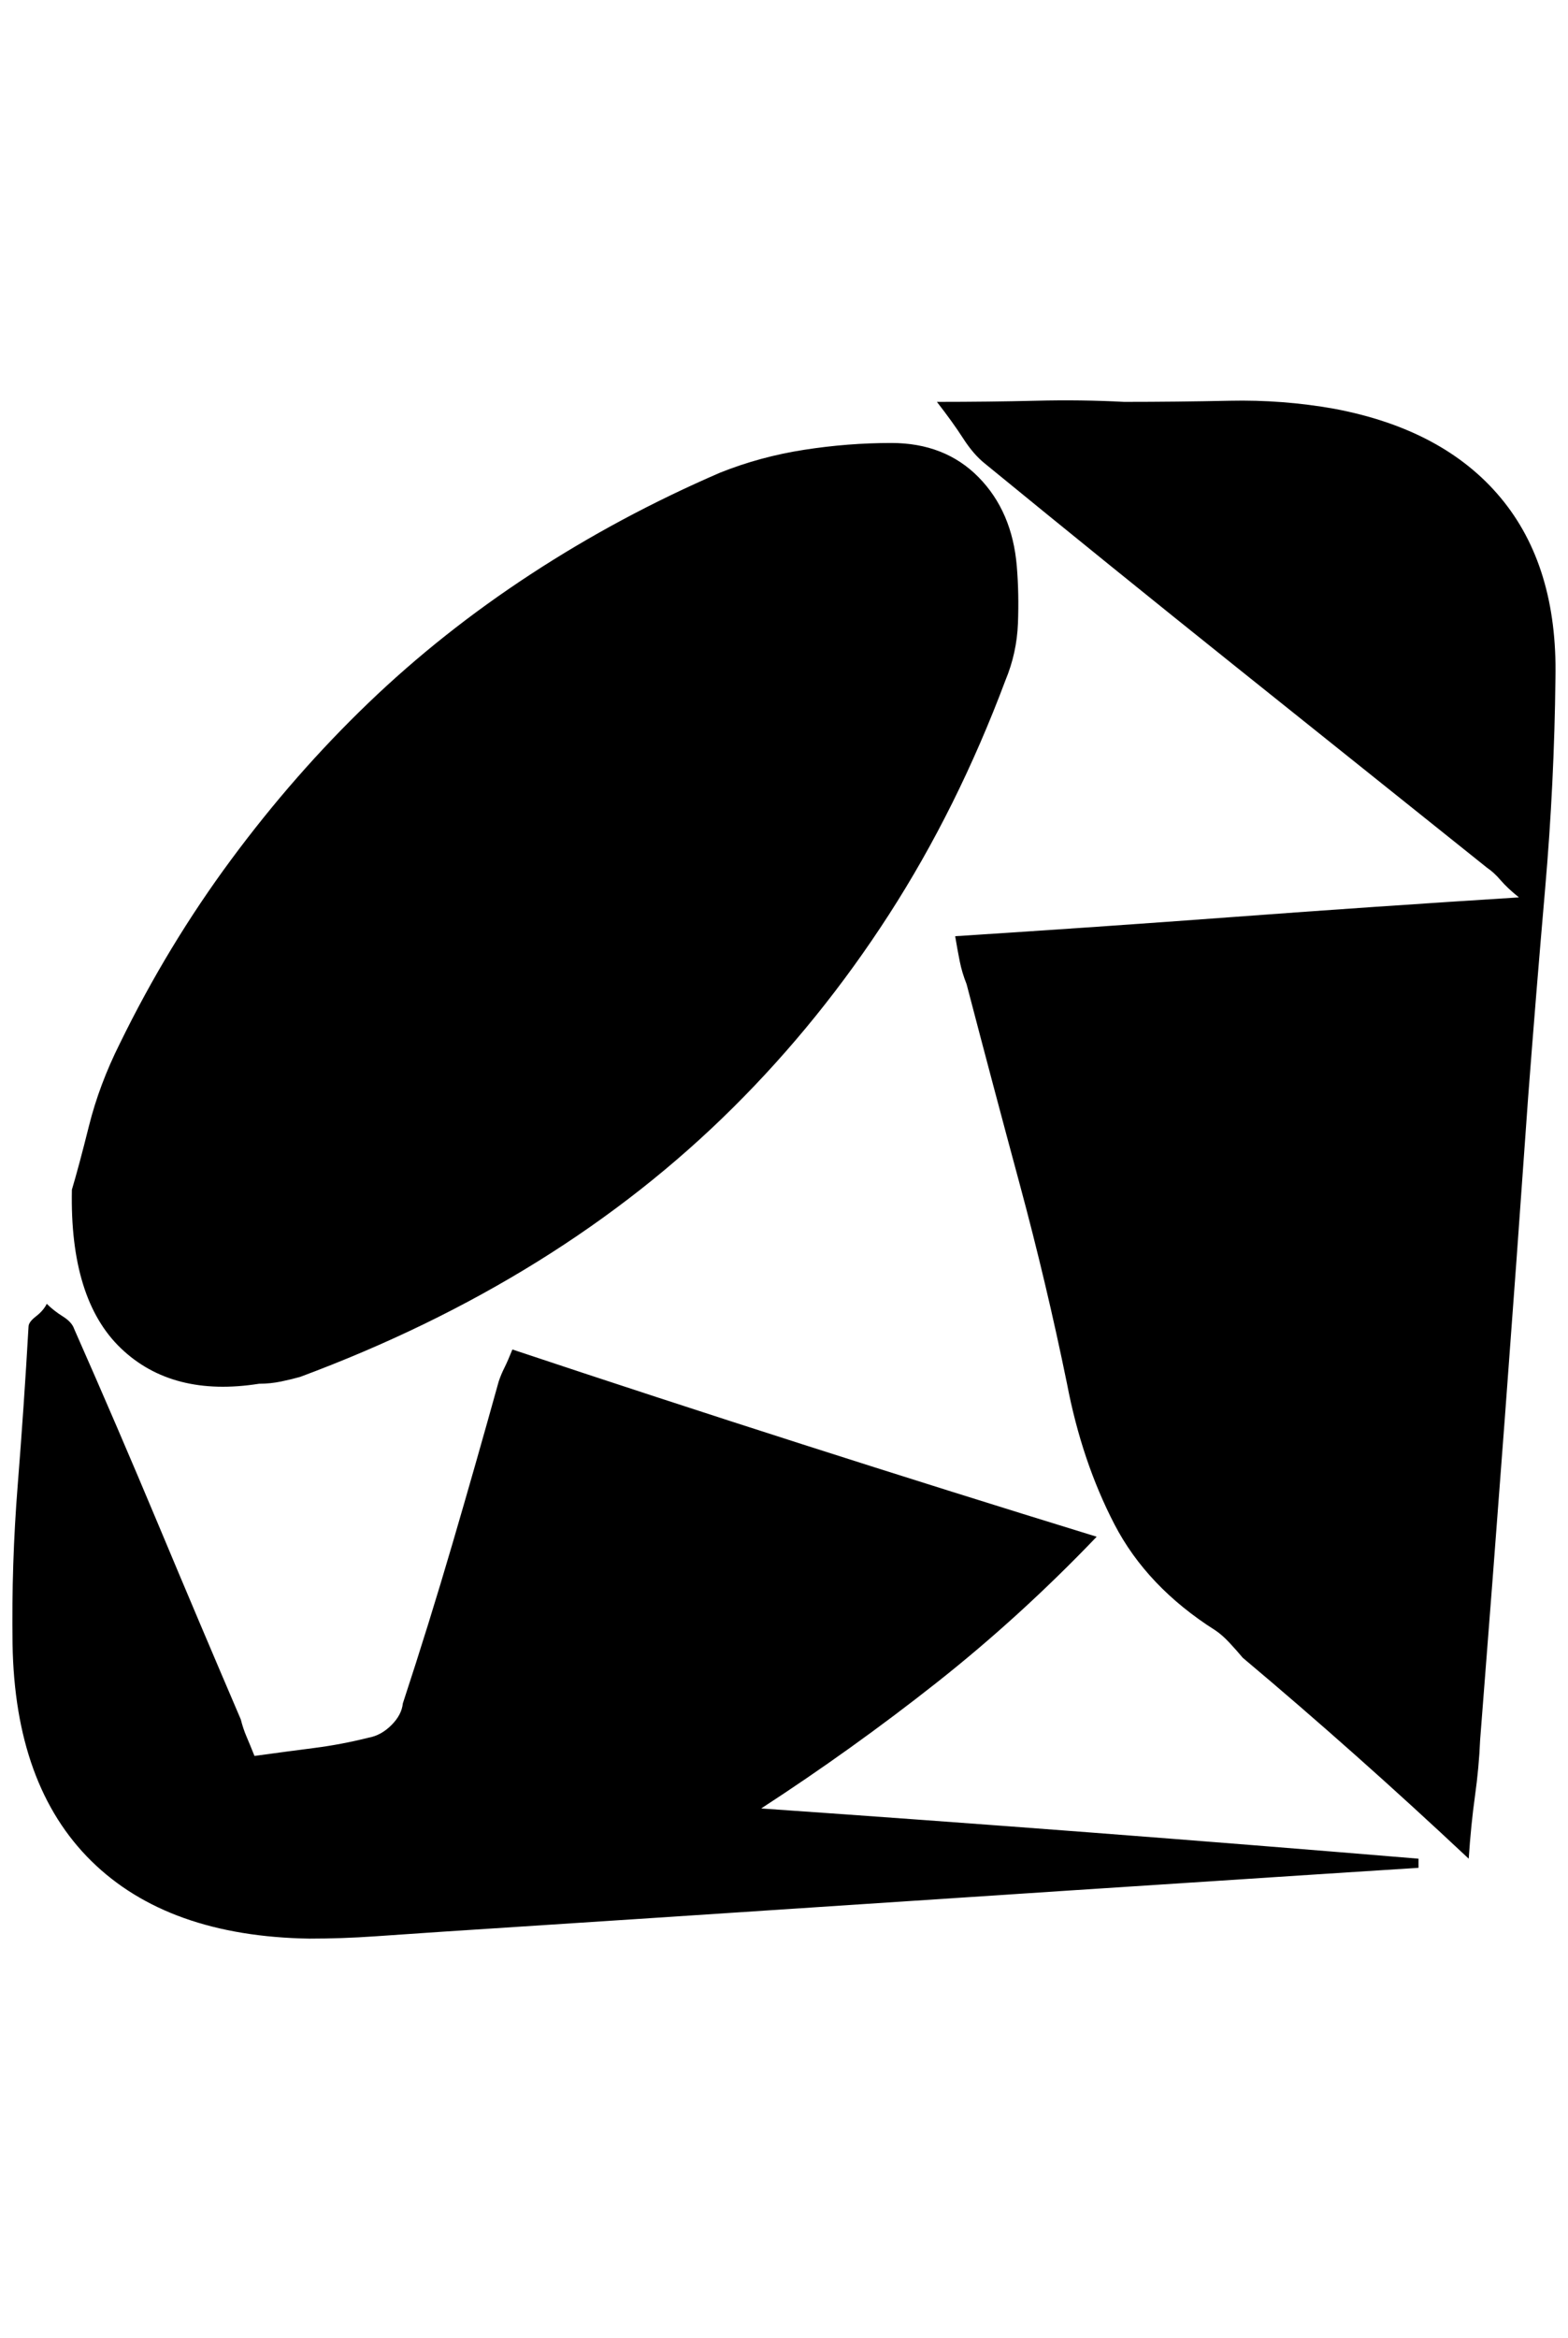 <?xml version="1.0" standalone="no"?>
<!DOCTYPE svg PUBLIC "-//W3C//DTD SVG 1.1//EN" "http://www.w3.org/Graphics/SVG/1.1/DTD/svg11.dtd" >
<svg xmlns="http://www.w3.org/2000/svg" xmlns:xlink="http://www.w3.org/1999/xlink" version="1.1" viewBox="-11 0 1374 2048">
   <path fill="currentColor"
d="M52 1042q6 -20 15 -56t27 -72q42 -86 97.5 -161t120 -137t142.5 -113t166 -89q35 -14 73.5 -20t76.5 -6q47 0 76.5 30t33.5 78q2 24 1 50t-11 50q-42 112 -102 205t-136.5 169t-171.5 135t-208 101q-7 2 -16.5 4t-19.5 2q-76 12 -121 -31t-43 -139zM826 820
q125 -8 246 -17t248 -17q-10 -8 -16 -15t-12 -11l-220 -176q-110 -88 -220 -178q-10 -8 -19 -22t-23 -32q46 0 86.5 -1t77.5 1q46 0 92.5 -1t91.5 7q96 18 146 78t48 158q-1 92 -9 184t-15 184q-10 142 -20.5 282t-21.5 280q-1 24 -4.5 49t-5.5 55q-49 -46 -98.5 -90
t-99.5 -86q-5 -6 -11.5 -13t-12.5 -11q-60 -38 -88.5 -93t-41.5 -123q-18 -88 -41.5 -175t-46.5 -175q-4 -10 -6 -20t-4 -22zM212 1538q29 -4 52.5 -7t47.5 -9q11 -2 20 -11t10 -19q23 -70 43.5 -140t40.5 -142q2 -6 5 -12t7 -16q126 42 254 83t258 81q-67 70 -140.5 128
t-153.5 110q144 10 288 21t288 23v4v4q-31 2 -62.5 4t-61.5 4l-184 12l-182 12l-182 12l-184 12q-30 2 -58.5 4t-57.5 2q-124 -2 -191 -68t-69 -190q-1 -70 4.5 -139t9.5 -139q0 -4 6.5 -9t9.5 -11q6 6 14 11t10 11q38 86 74 172t72 170q2 8 5 15t7 17z" />
</svg>
